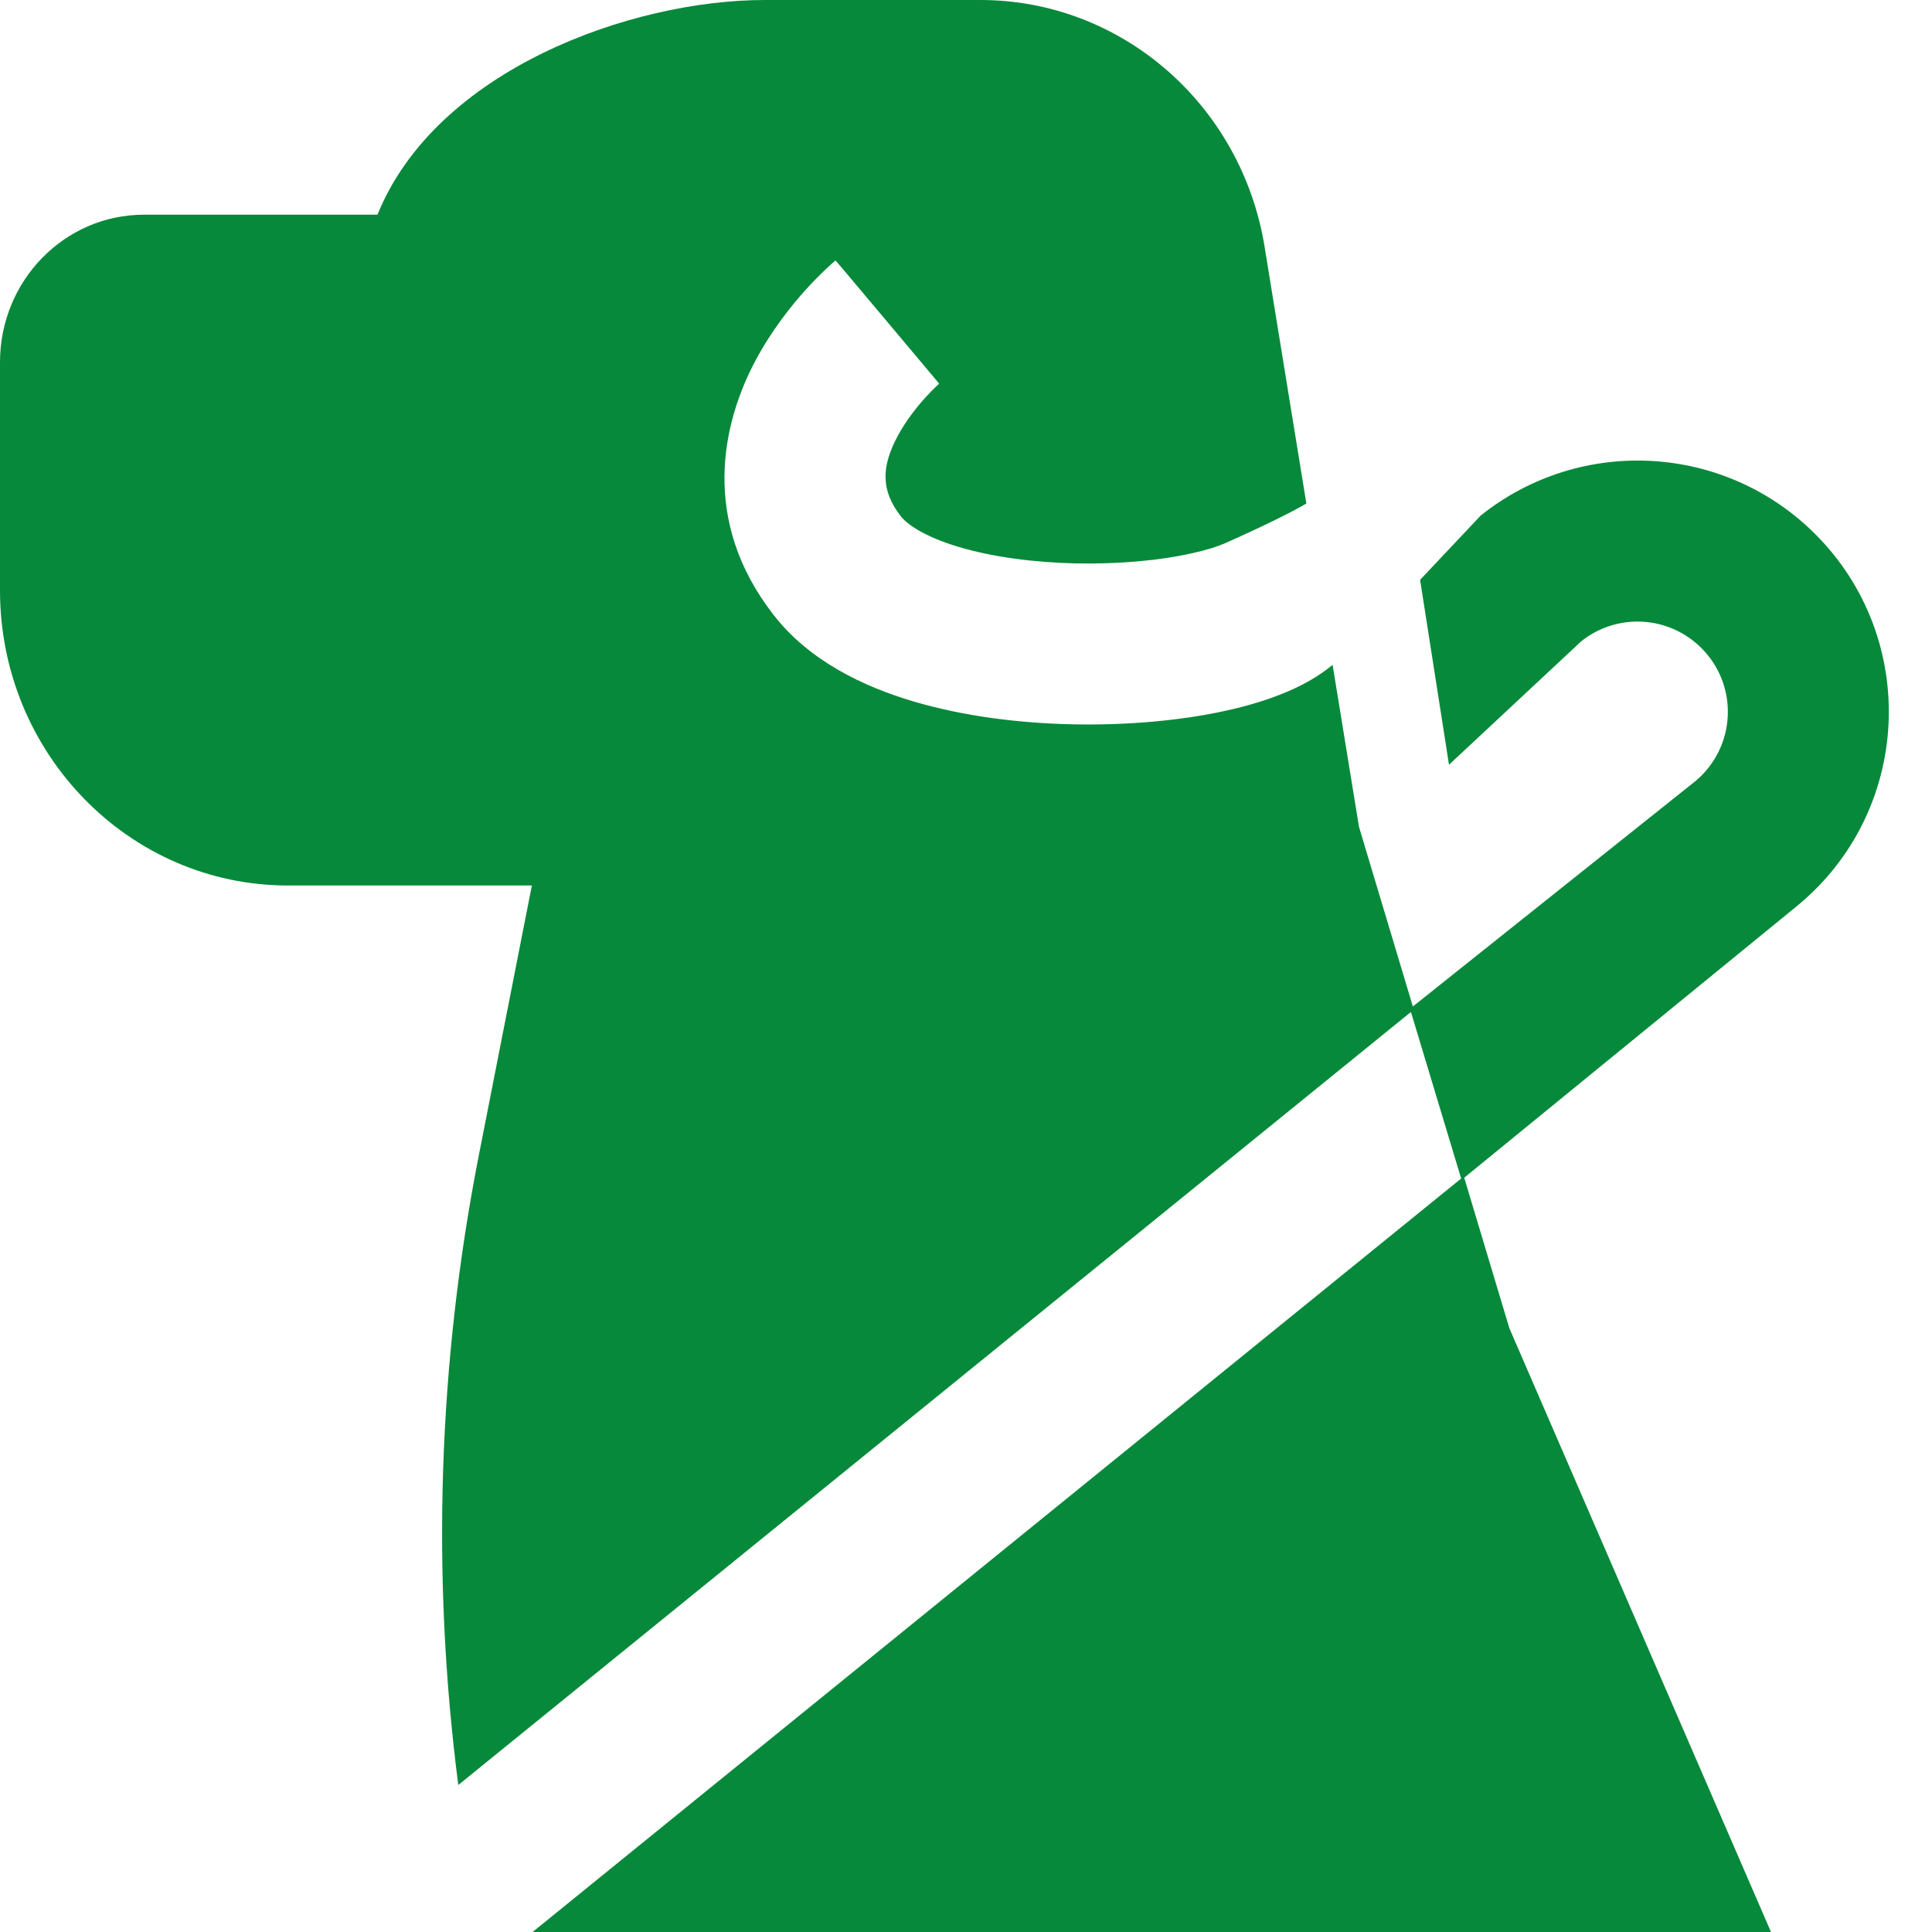 <svg id="GuideDogFilledGreen" width="24" height="24" viewBox="0 0 24 24" fill="none" xmlns="http://www.w3.org/2000/svg">
<path fill-rule="evenodd" clip-rule="evenodd" d="M6.616 24H22L18.75 16.5L18.189 14.63L22.319 11.258C23.748 10.089 23.855 7.941 22.55 6.635C21.425 5.511 19.635 5.412 18.393 6.405L17.641 7.203L18 9.5L19.642 7.967C20.088 7.61 20.731 7.646 21.135 8.05C21.605 8.519 21.566 9.29 21.053 9.71L17.551 12.503L16.882 10.272L16.554 8.259C16.379 8.404 16.19 8.505 16.029 8.576C15.78 8.686 15.503 8.769 15.222 8.83C14.661 8.953 13.998 9.011 13.336 8.998C12.676 8.985 11.973 8.9 11.339 8.711C10.728 8.529 10.057 8.212 9.613 7.643C8.693 6.465 8.973 5.25 9.387 4.475C9.59 4.096 9.834 3.792 10.02 3.587C10.115 3.483 10.199 3.4 10.262 3.341C10.294 3.311 10.32 3.287 10.34 3.269L10.366 3.247L10.374 3.239L10.378 3.236L10.379 3.235C10.379 3.235 10.381 3.234 11.024 4C11.666 4.766 11.667 4.766 11.667 4.766C11.661 4.771 11.65 4.781 11.634 4.796C11.603 4.825 11.556 4.872 11.5 4.933C11.385 5.06 11.252 5.229 11.151 5.417C10.959 5.778 10.928 6.077 11.19 6.413C11.264 6.508 11.473 6.664 11.912 6.795C12.328 6.919 12.844 6.988 13.375 6.999C13.906 7.009 14.41 6.961 14.794 6.876C14.987 6.834 15.128 6.788 15.218 6.748C15.724 6.523 16.037 6.366 16.228 6.255L15.709 3.064C15.421 1.296 13.928 0 12.179 0H9.5C7.838 0 5.417 0.868 4.689 2.667H1.789C0.801 2.667 0 3.487 0 4.5V7.333C0 9.358 1.602 11 3.579 11L6.607 11L5.949 14.347C5.442 16.929 5.357 19.572 5.693 22.174L17.527 12.571L18.151 14.64L6.616 24Z" fill="#06893A"/>
</svg>
